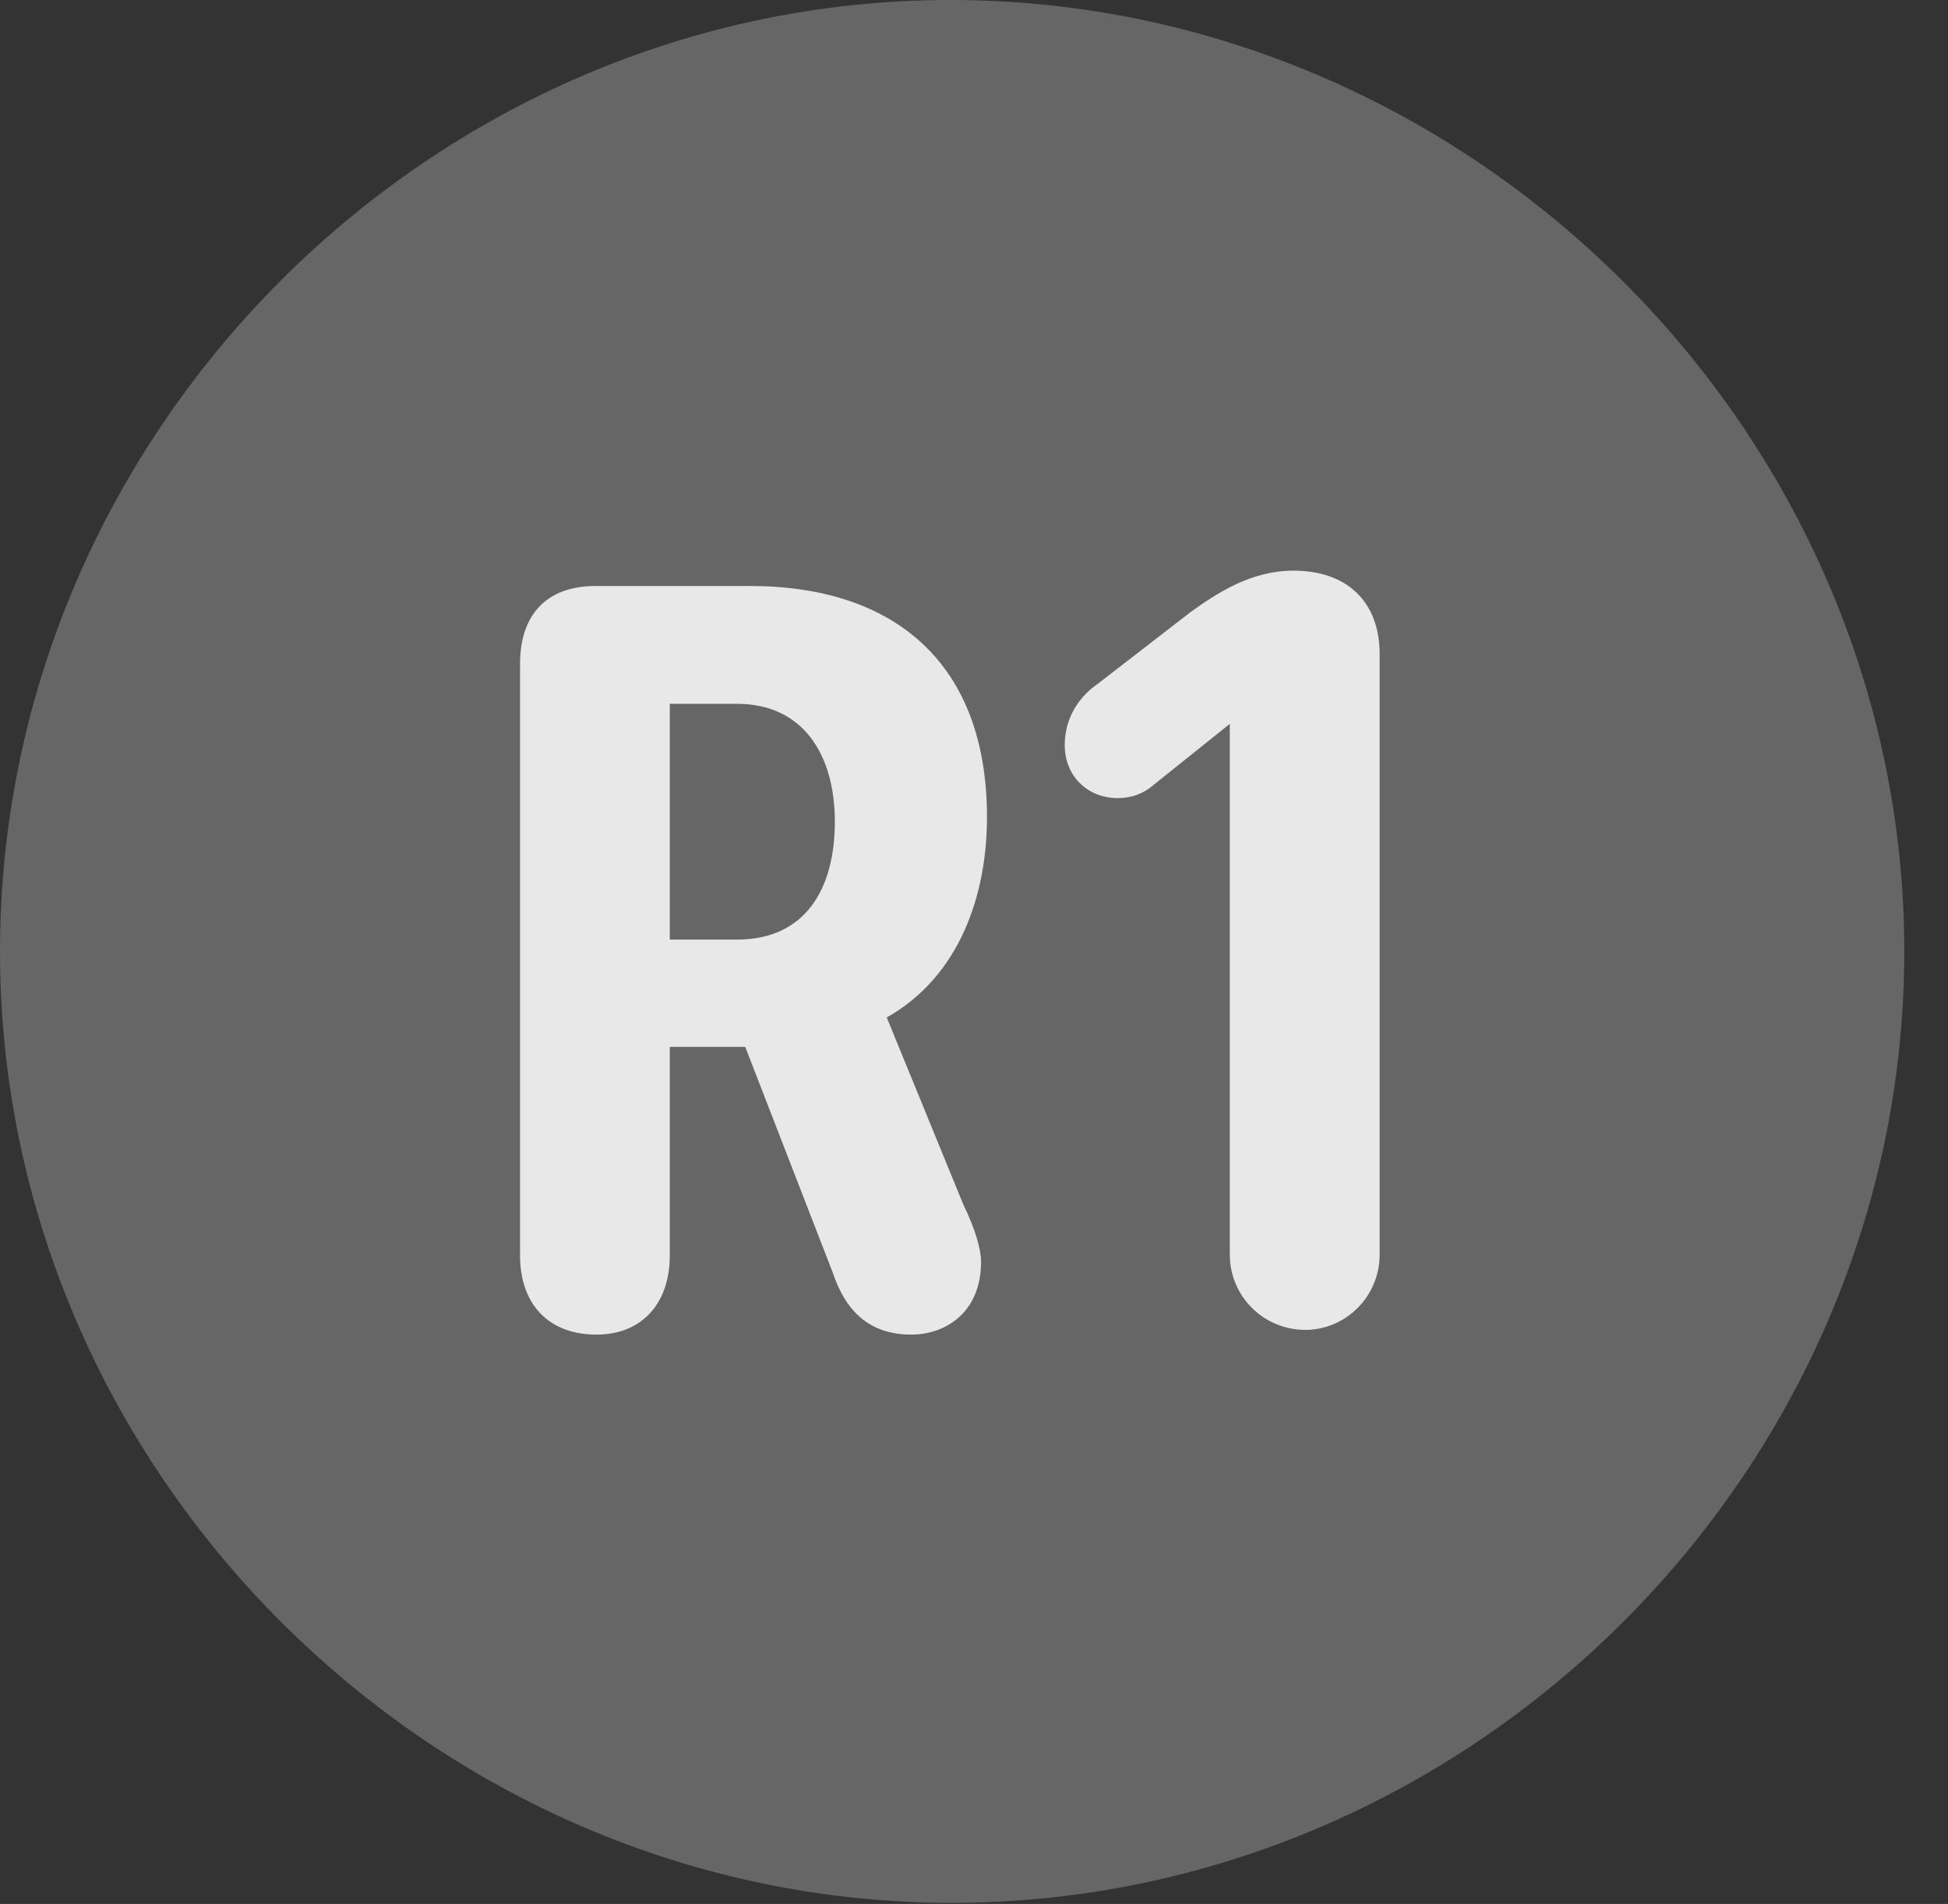 <?xml version="1.0" encoding="UTF-8"?>
<!--Generator: Apple Native CoreSVG 232.5-->
<!DOCTYPE svg
PUBLIC "-//W3C//DTD SVG 1.1//EN"
       "http://www.w3.org/Graphics/SVG/1.1/DTD/svg11.dtd">
<svg version="1.1" xmlns="http://www.w3.org/2000/svg" xmlns:xlink="http://www.w3.org/1999/xlink" width="16.133" height="15.771">
 <rect width="100%" height="100%" fill="#333333" stroke="none"/>
 <g>
  <rect height="15.771" opacity="0" width="16.133" x="0" y="0"/>
  <path d="M7.881 15.762C12.188 15.762 15.771 12.188 15.771 7.881C15.771 3.574 12.178 0 7.871 0C3.574 0 0 3.574 0 7.881C0 12.188 3.584 15.762 7.881 15.762Z" fill="#ffffff" fill-opacity="0.25"/>
  <path d="M4.941 11.055C4.531 11.055 4.307 10.791 4.307 10.4L4.307 5.498C4.307 5.088 4.531 4.854 4.932 4.854L6.211 4.854C7.412 4.854 8.174 5.498 8.174 6.768C8.174 7.412 7.949 8.086 7.344 8.428L7.979 9.98C8.076 10.176 8.125 10.352 8.125 10.449C8.125 10.889 7.812 11.055 7.549 11.055C7.197 11.055 7.002 10.859 6.895 10.537L6.172 8.672L5.547 8.672L5.547 10.4C5.547 10.801 5.312 11.055 4.941 11.055ZM5.547 7.783L6.104 7.783C6.67 7.783 6.914 7.363 6.914 6.807C6.914 6.25 6.65 5.83 6.104 5.83L5.547 5.83ZM10.81 11.016C10.469 11.016 10.185 10.742 10.185 10.391L10.185 5.996L9.551 6.504C9.473 6.572 9.375 6.611 9.258 6.611C9.004 6.611 8.818 6.426 8.818 6.172C8.818 5.947 8.936 5.771 9.092 5.664L9.863 5.068C10.068 4.922 10.352 4.727 10.713 4.727C11.152 4.727 11.426 4.98 11.426 5.42L11.426 10.391C11.426 10.742 11.143 11.016 10.81 11.016Z" fill="#ffffff" fill-opacity="0.85"/>
 </g>
</svg>
